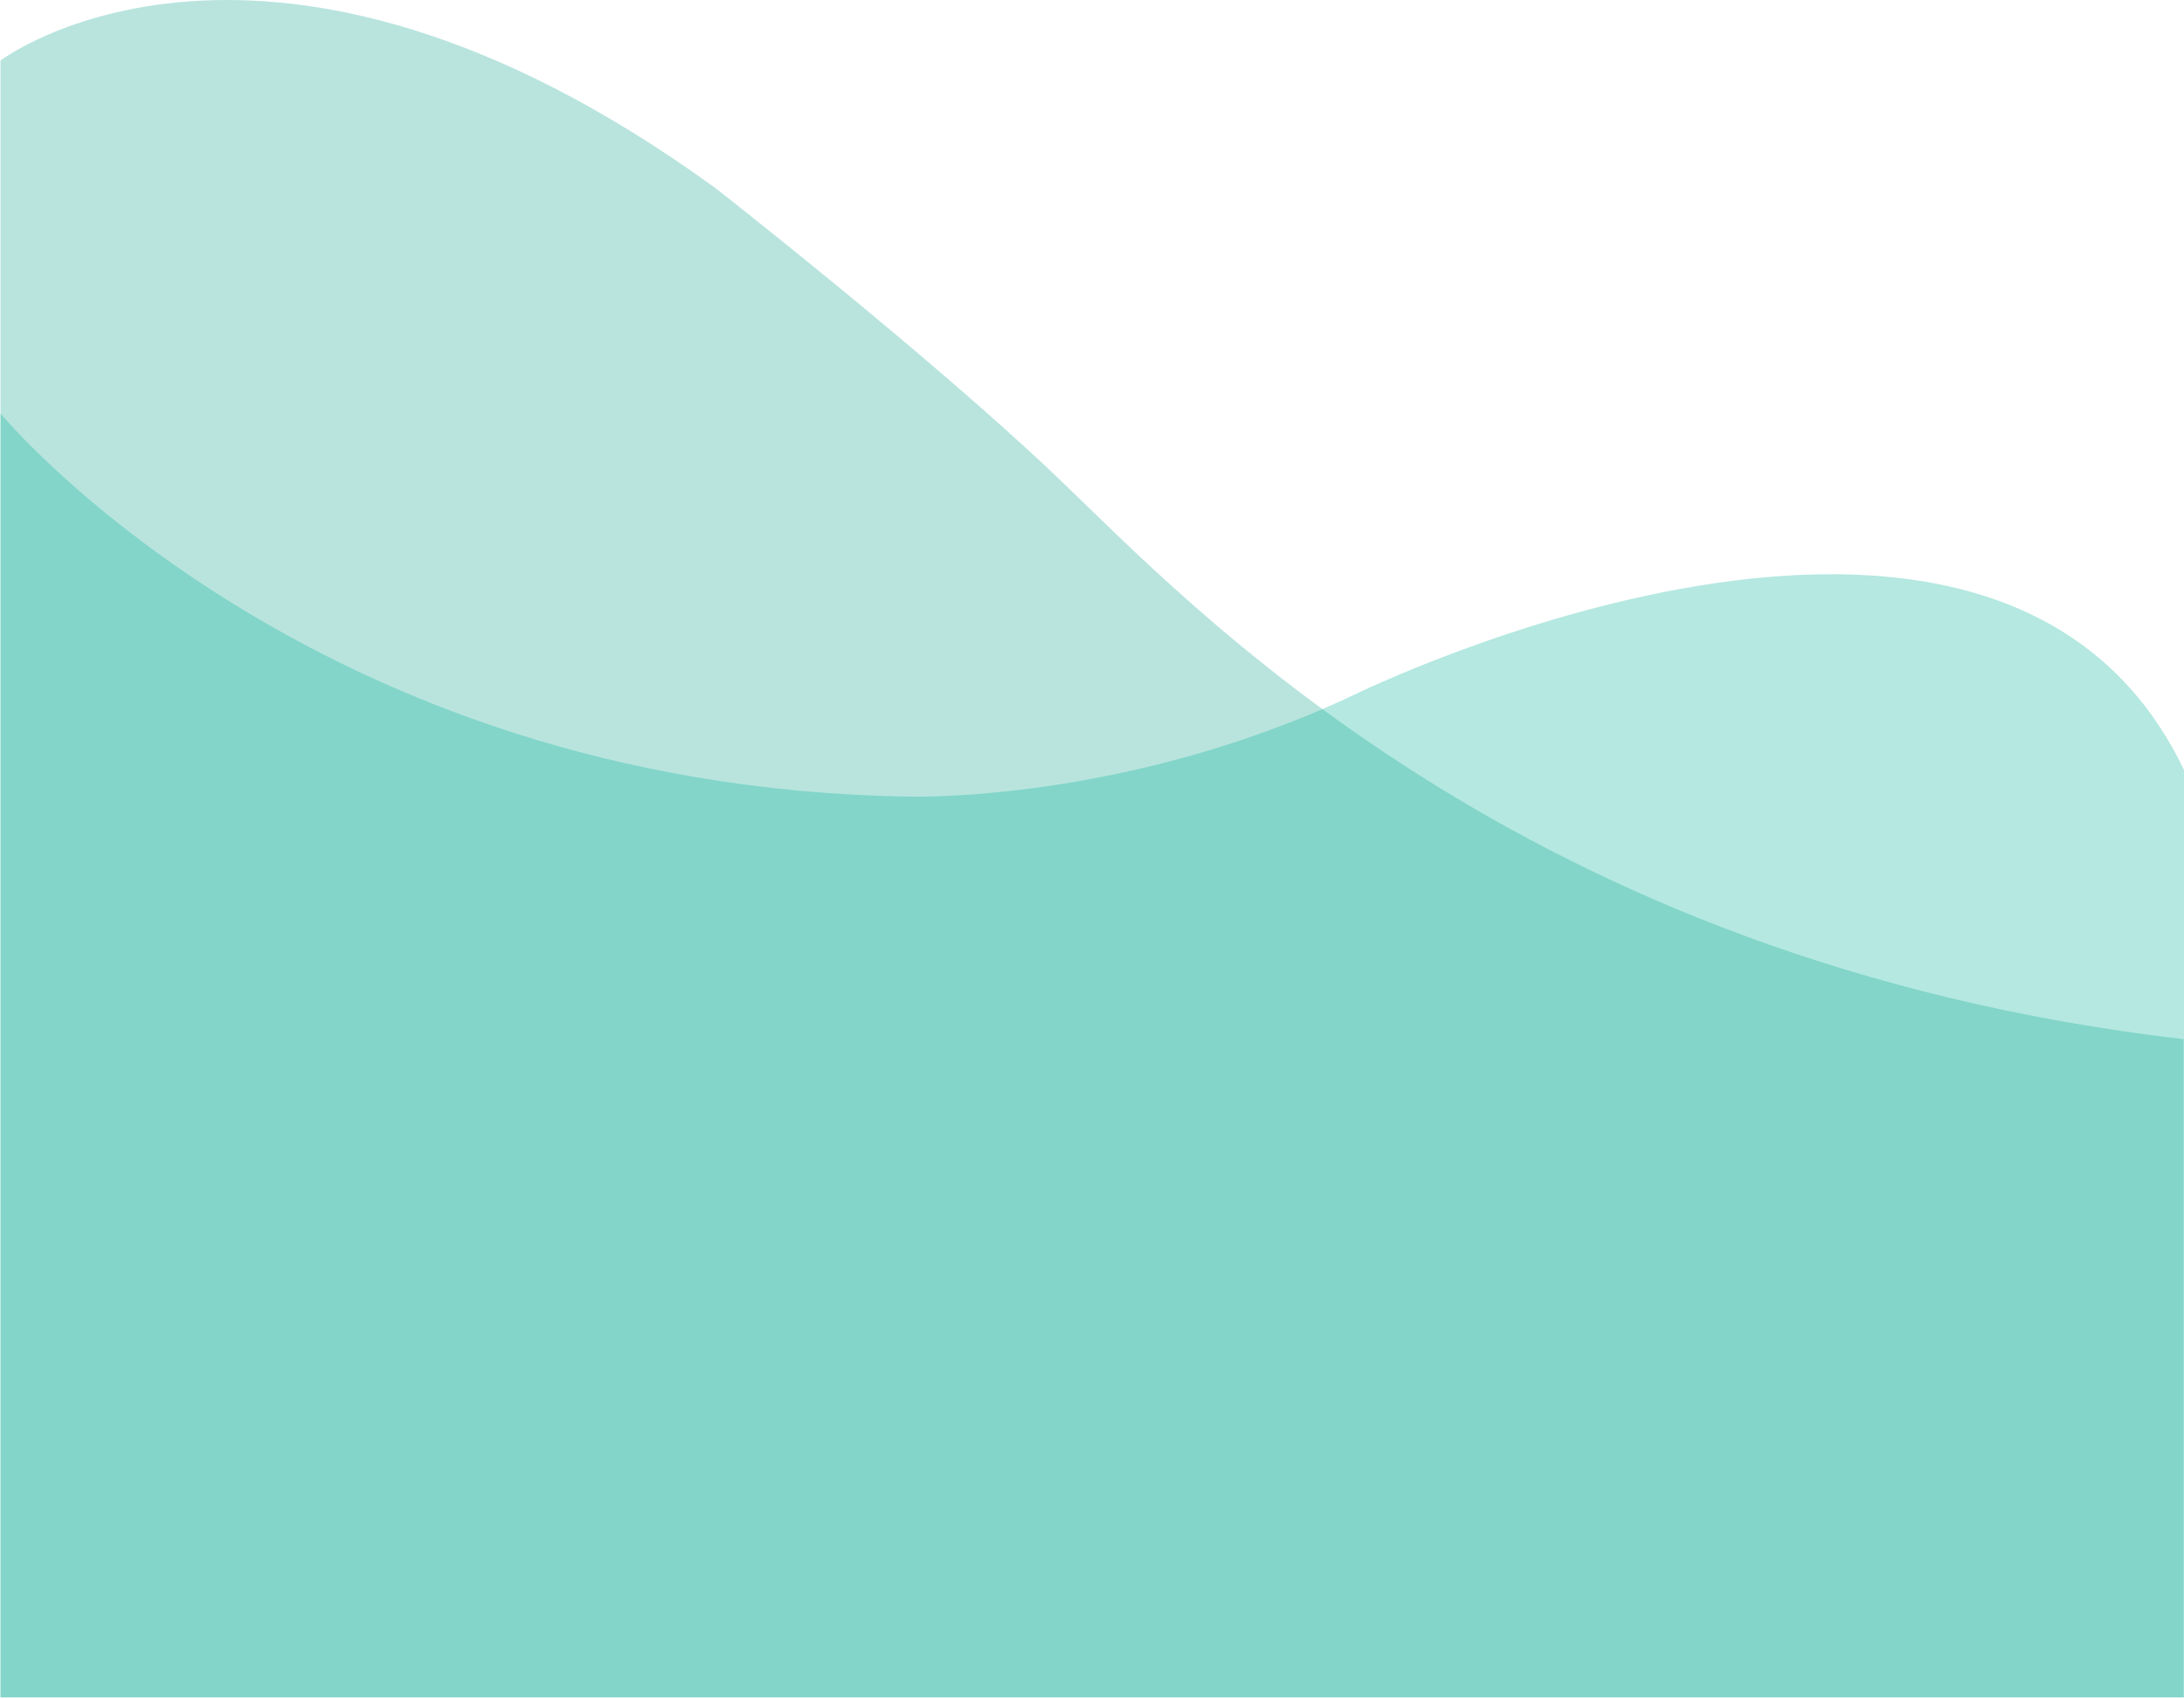 <svg width="428" height="333" viewBox="0 0 428 333" fill="none" xmlns="http://www.w3.org/2000/svg">
<path d="M0.1 11.863C0.1 11.863 51.725 -27.354 140.143 36.82C140.143 36.82 181.6 69.164 207.169 93.507C232.738 117.851 297.655 188.485 427.929 203.673L427.929 332.664L0.1 332.664L0.1 11.863Z" fill="#16A691" fill-opacity="0.3"/>
<path d="M0.1 81.029C0.1 81.029 60.495 154.259 177.934 156.113C177.934 156.113 220.218 157.539 265.425 136.148C265.425 136.148 391.349 74.255 428 150.908L428 332.664L0.1 332.664L0.1 81.029Z" fill="#06B198" fill-opacity="0.3"/>
</svg>

